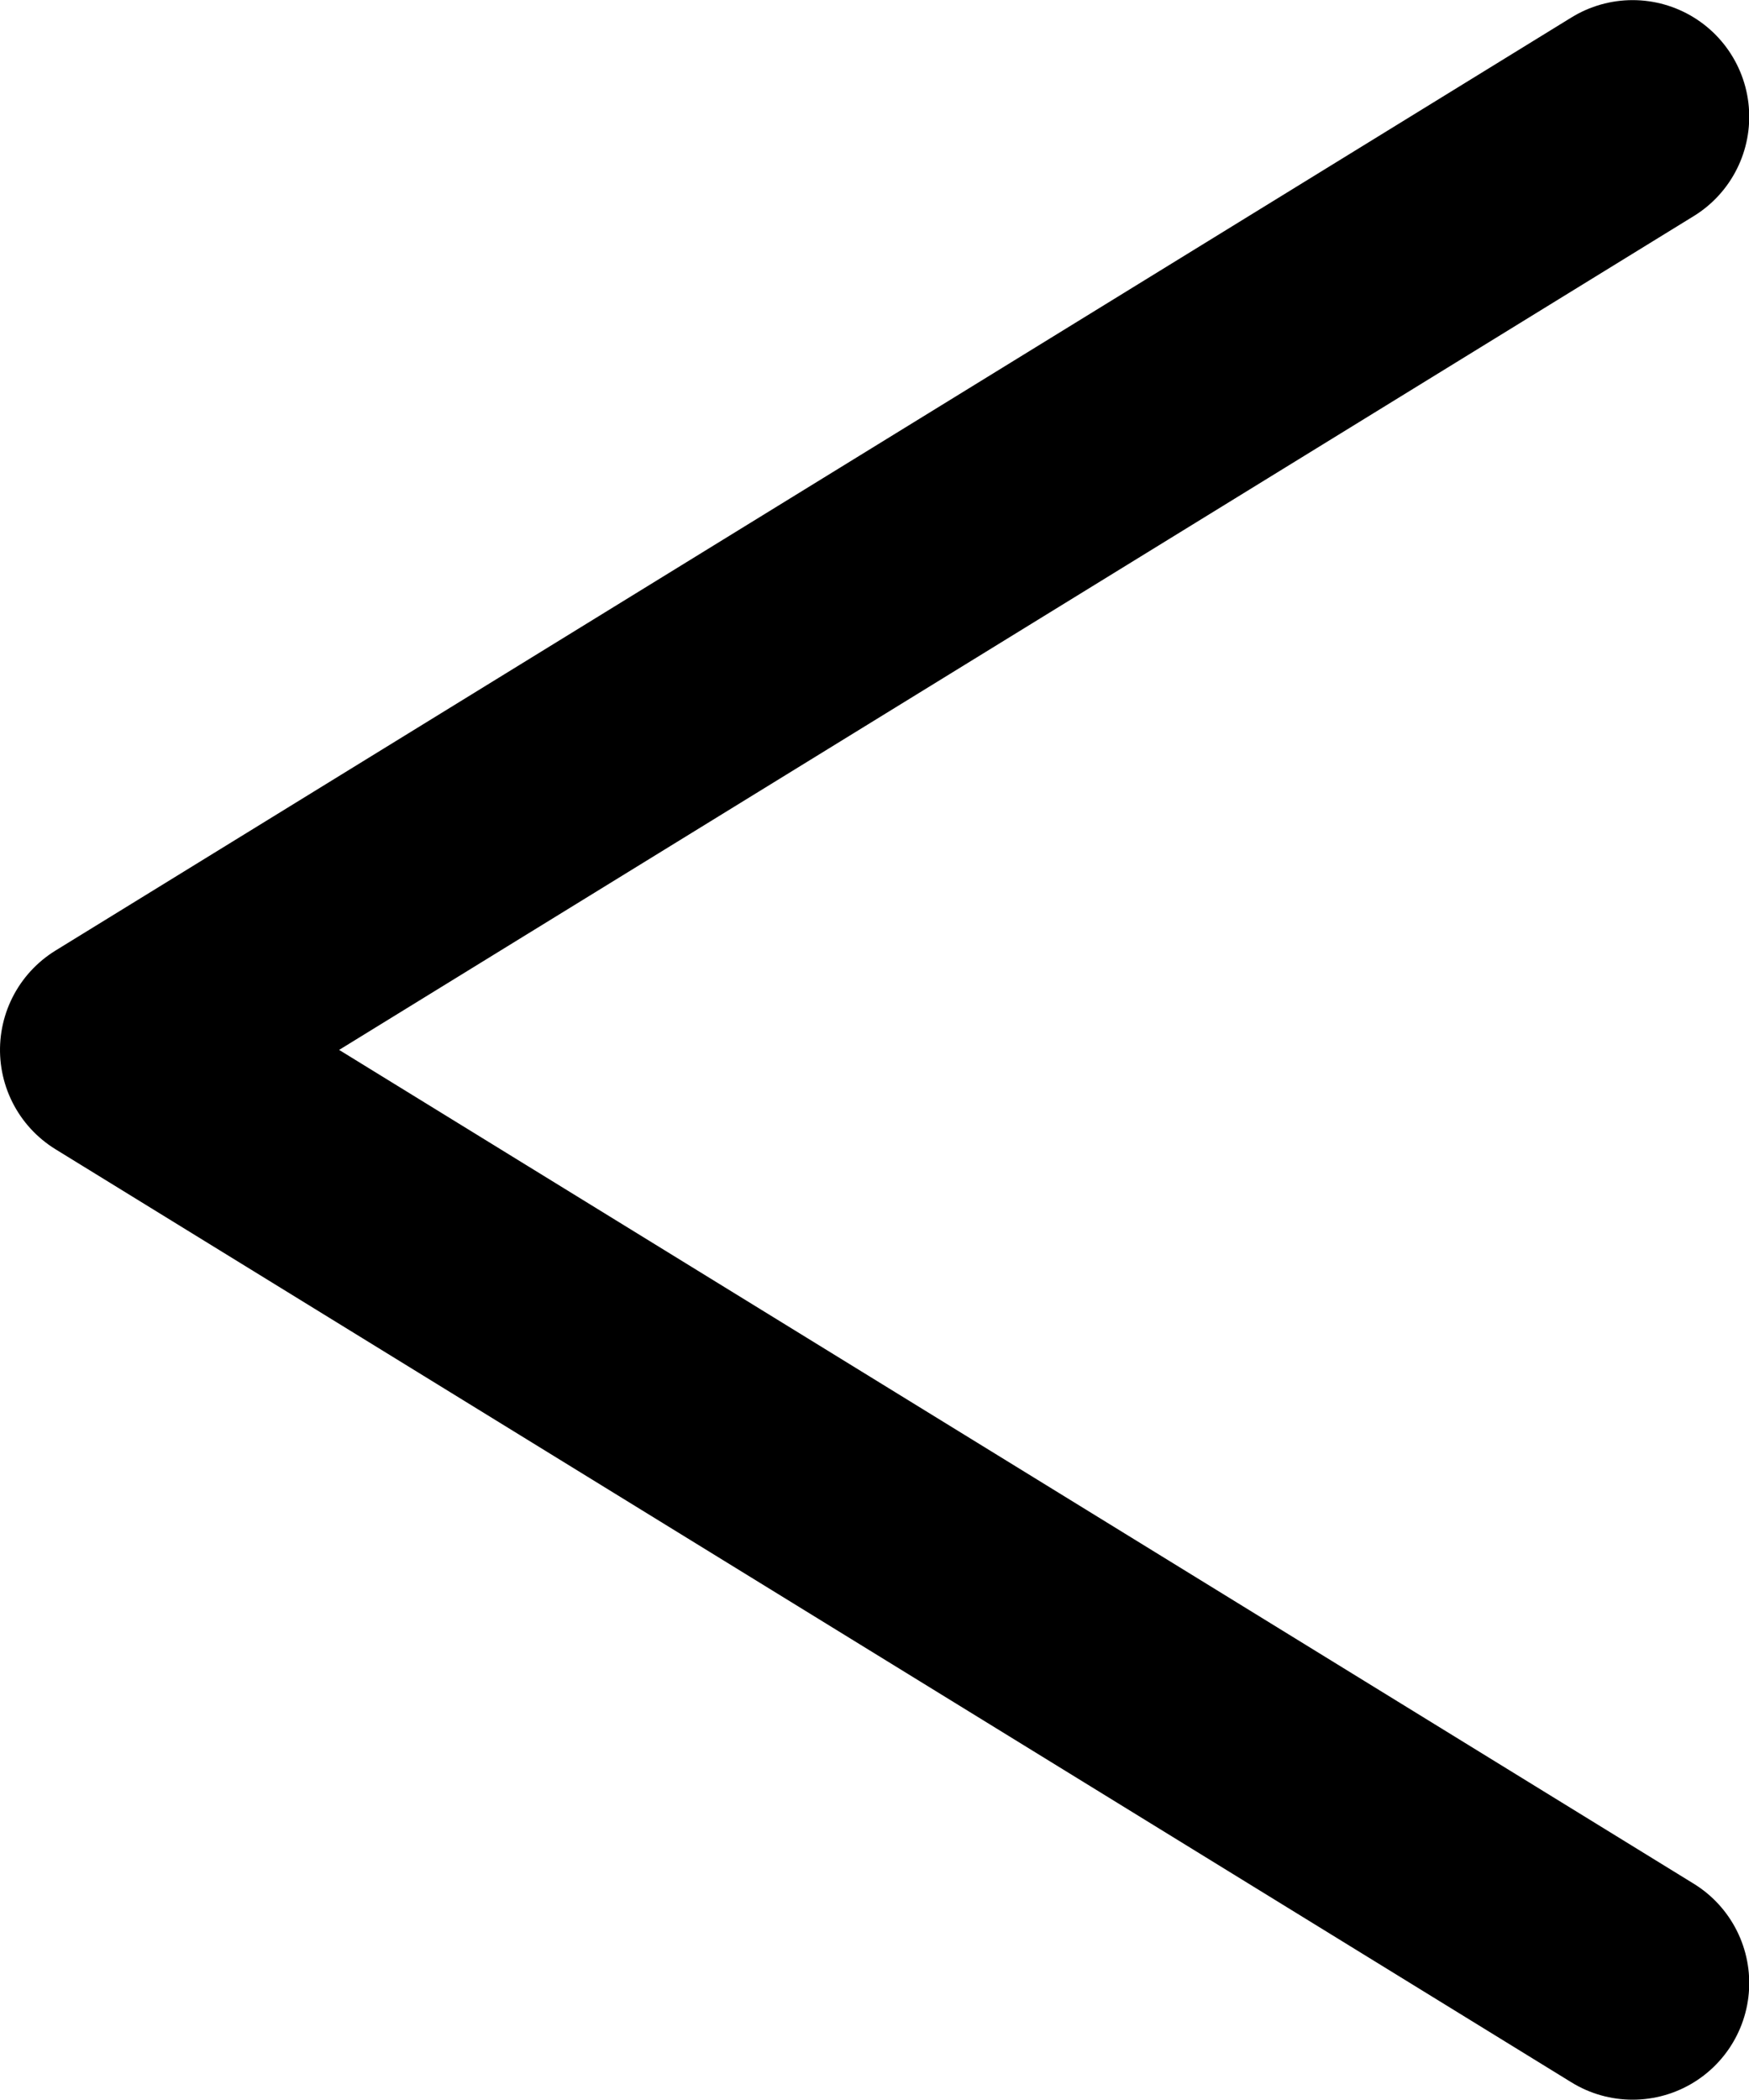 <svg xmlns="http://www.w3.org/2000/svg" width="14.998" height="18.001" viewBox="0 0 14.998 18.001">
  <path id="prev-btn" d="M16,13,8,0ZM0,13,8,0Z" transform="translate(1 17.001) rotate(-90)" fill="none" stroke="#000" stroke-linecap="round" stroke-linejoin="round" stroke-width="2"/>
</svg>
